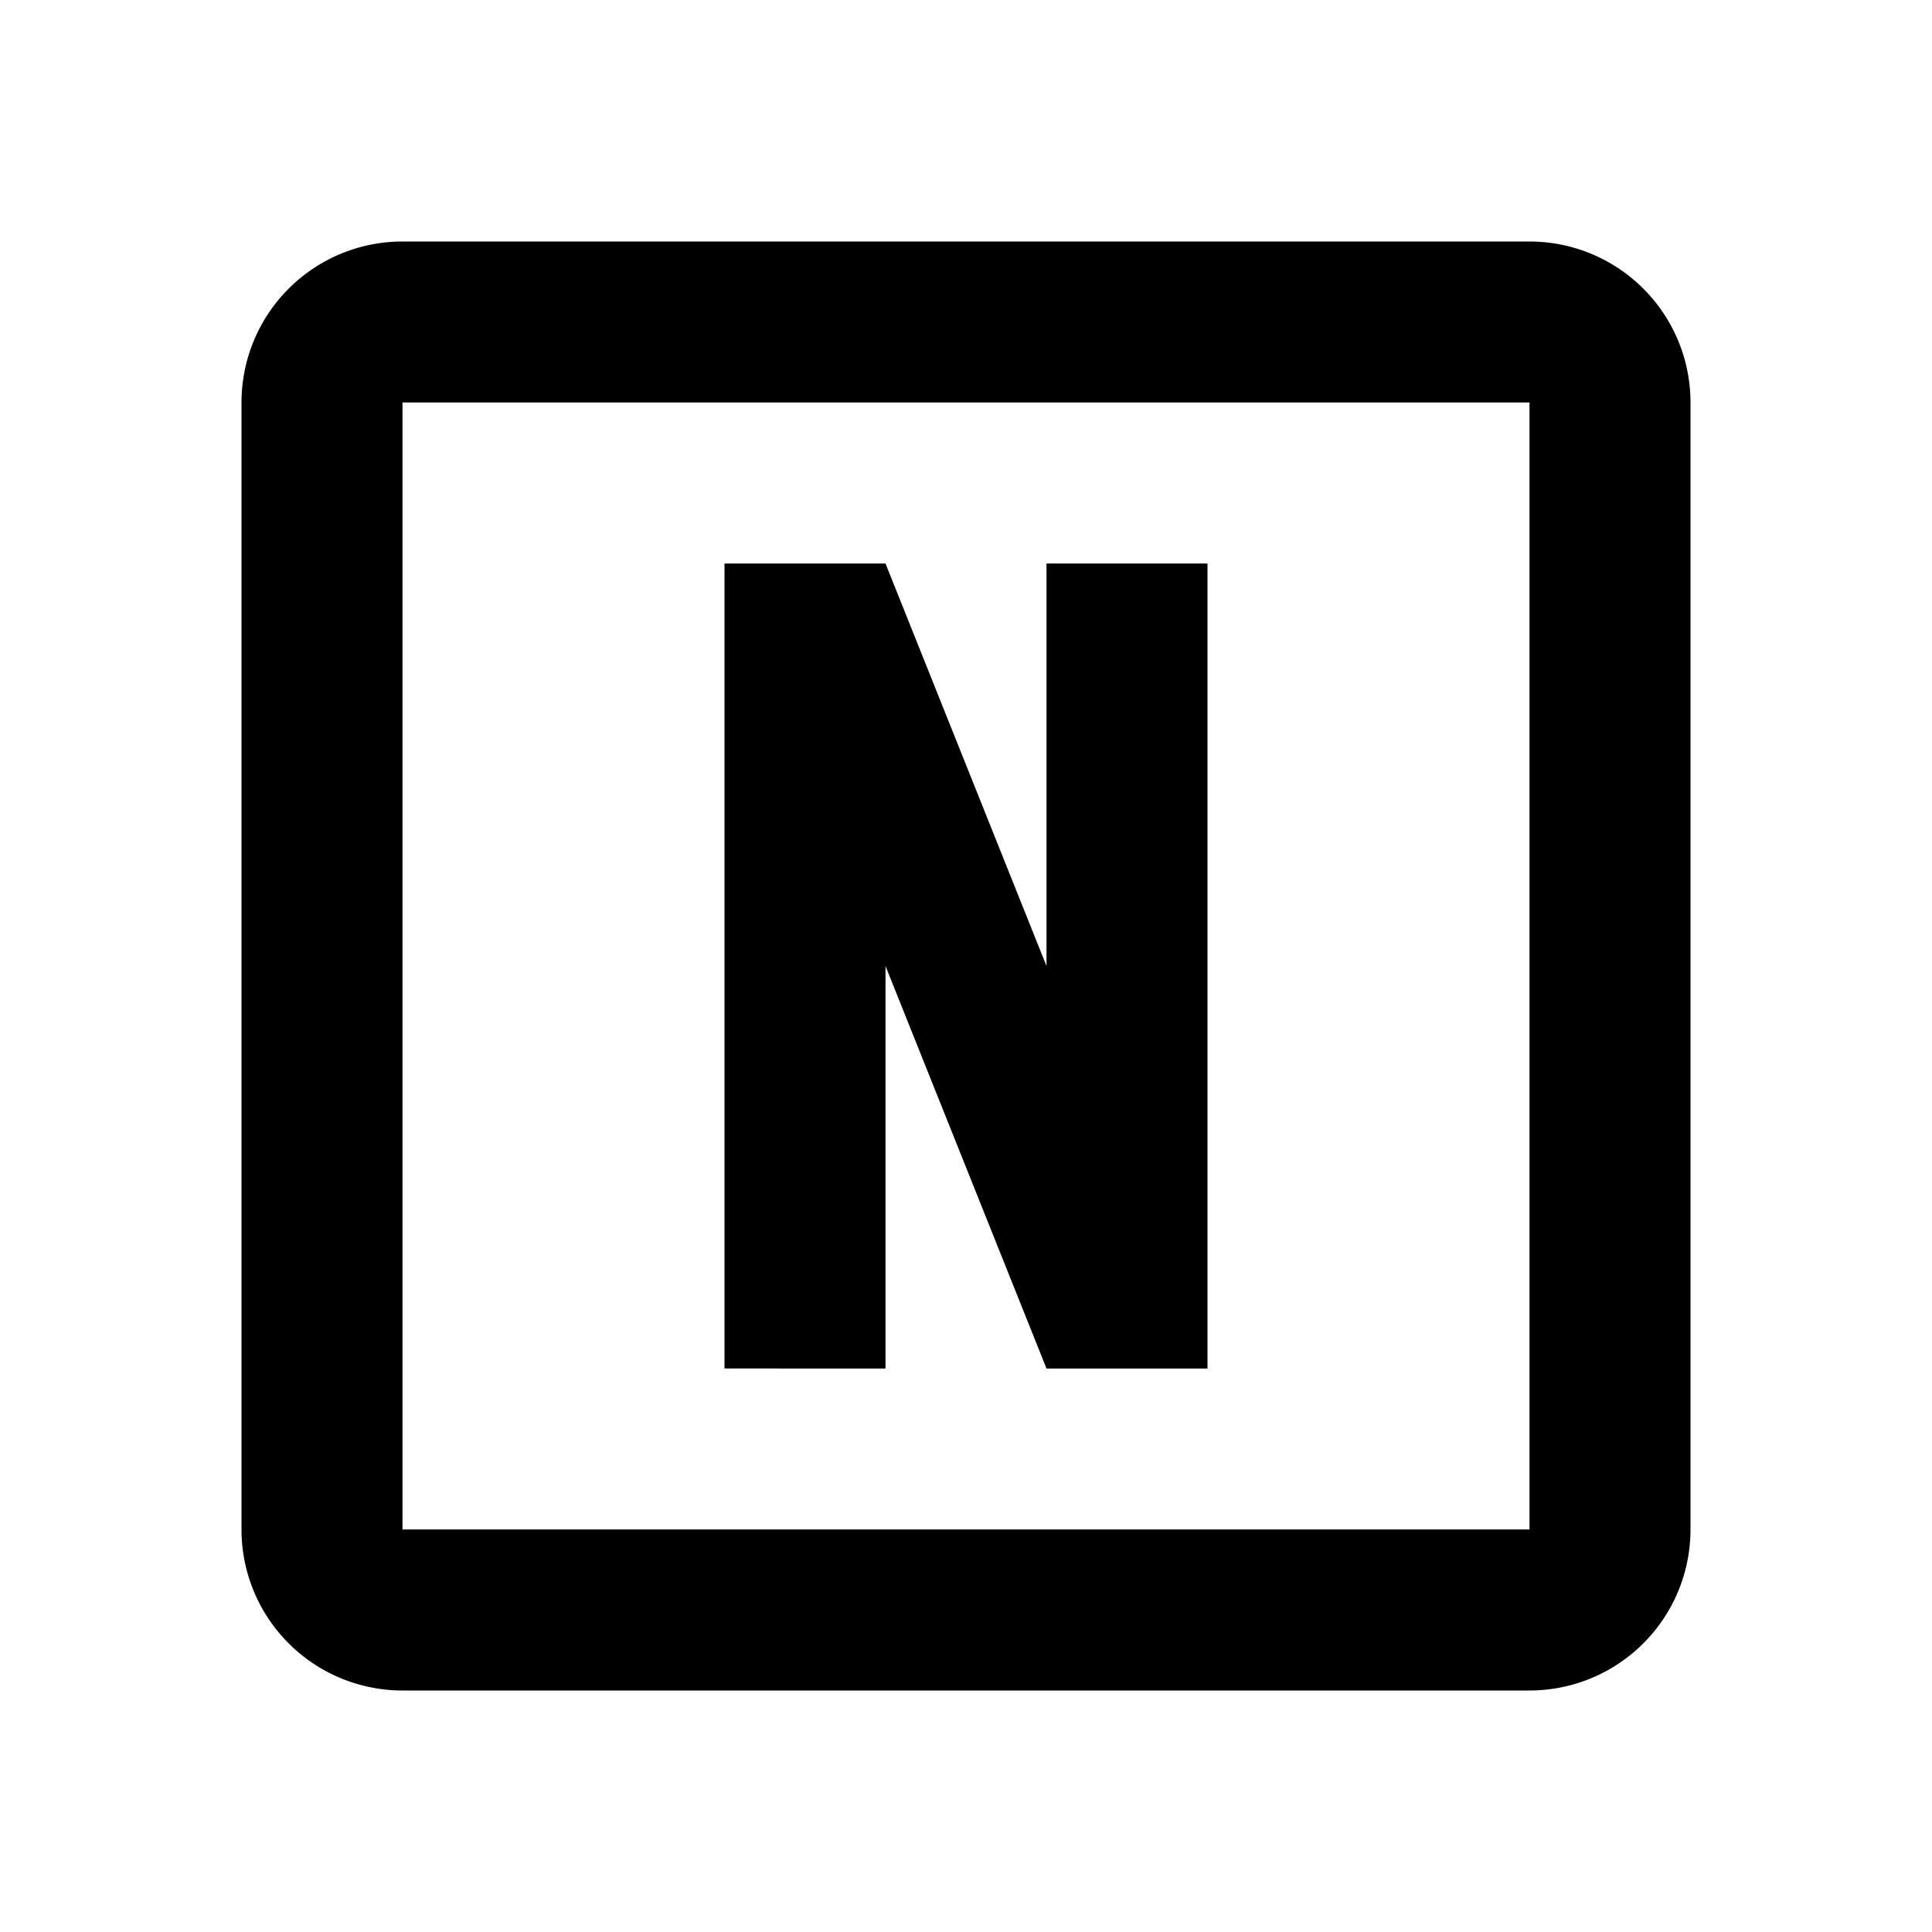 <svg xmlns="http://www.w3.org/2000/svg" viewBox="0 0 24 24"><path fill="currentColor" d="M9 7h2l2 5V7h2v10h-2l-2-5v5H9zM5 3h14a2 2 0 0 1 2 2v14a2 2 0 0 1-2 2H5a2 2 0 0 1-2-2V5a2 2 0 0 1 2-2m0 2v14h14V5z"/></svg>